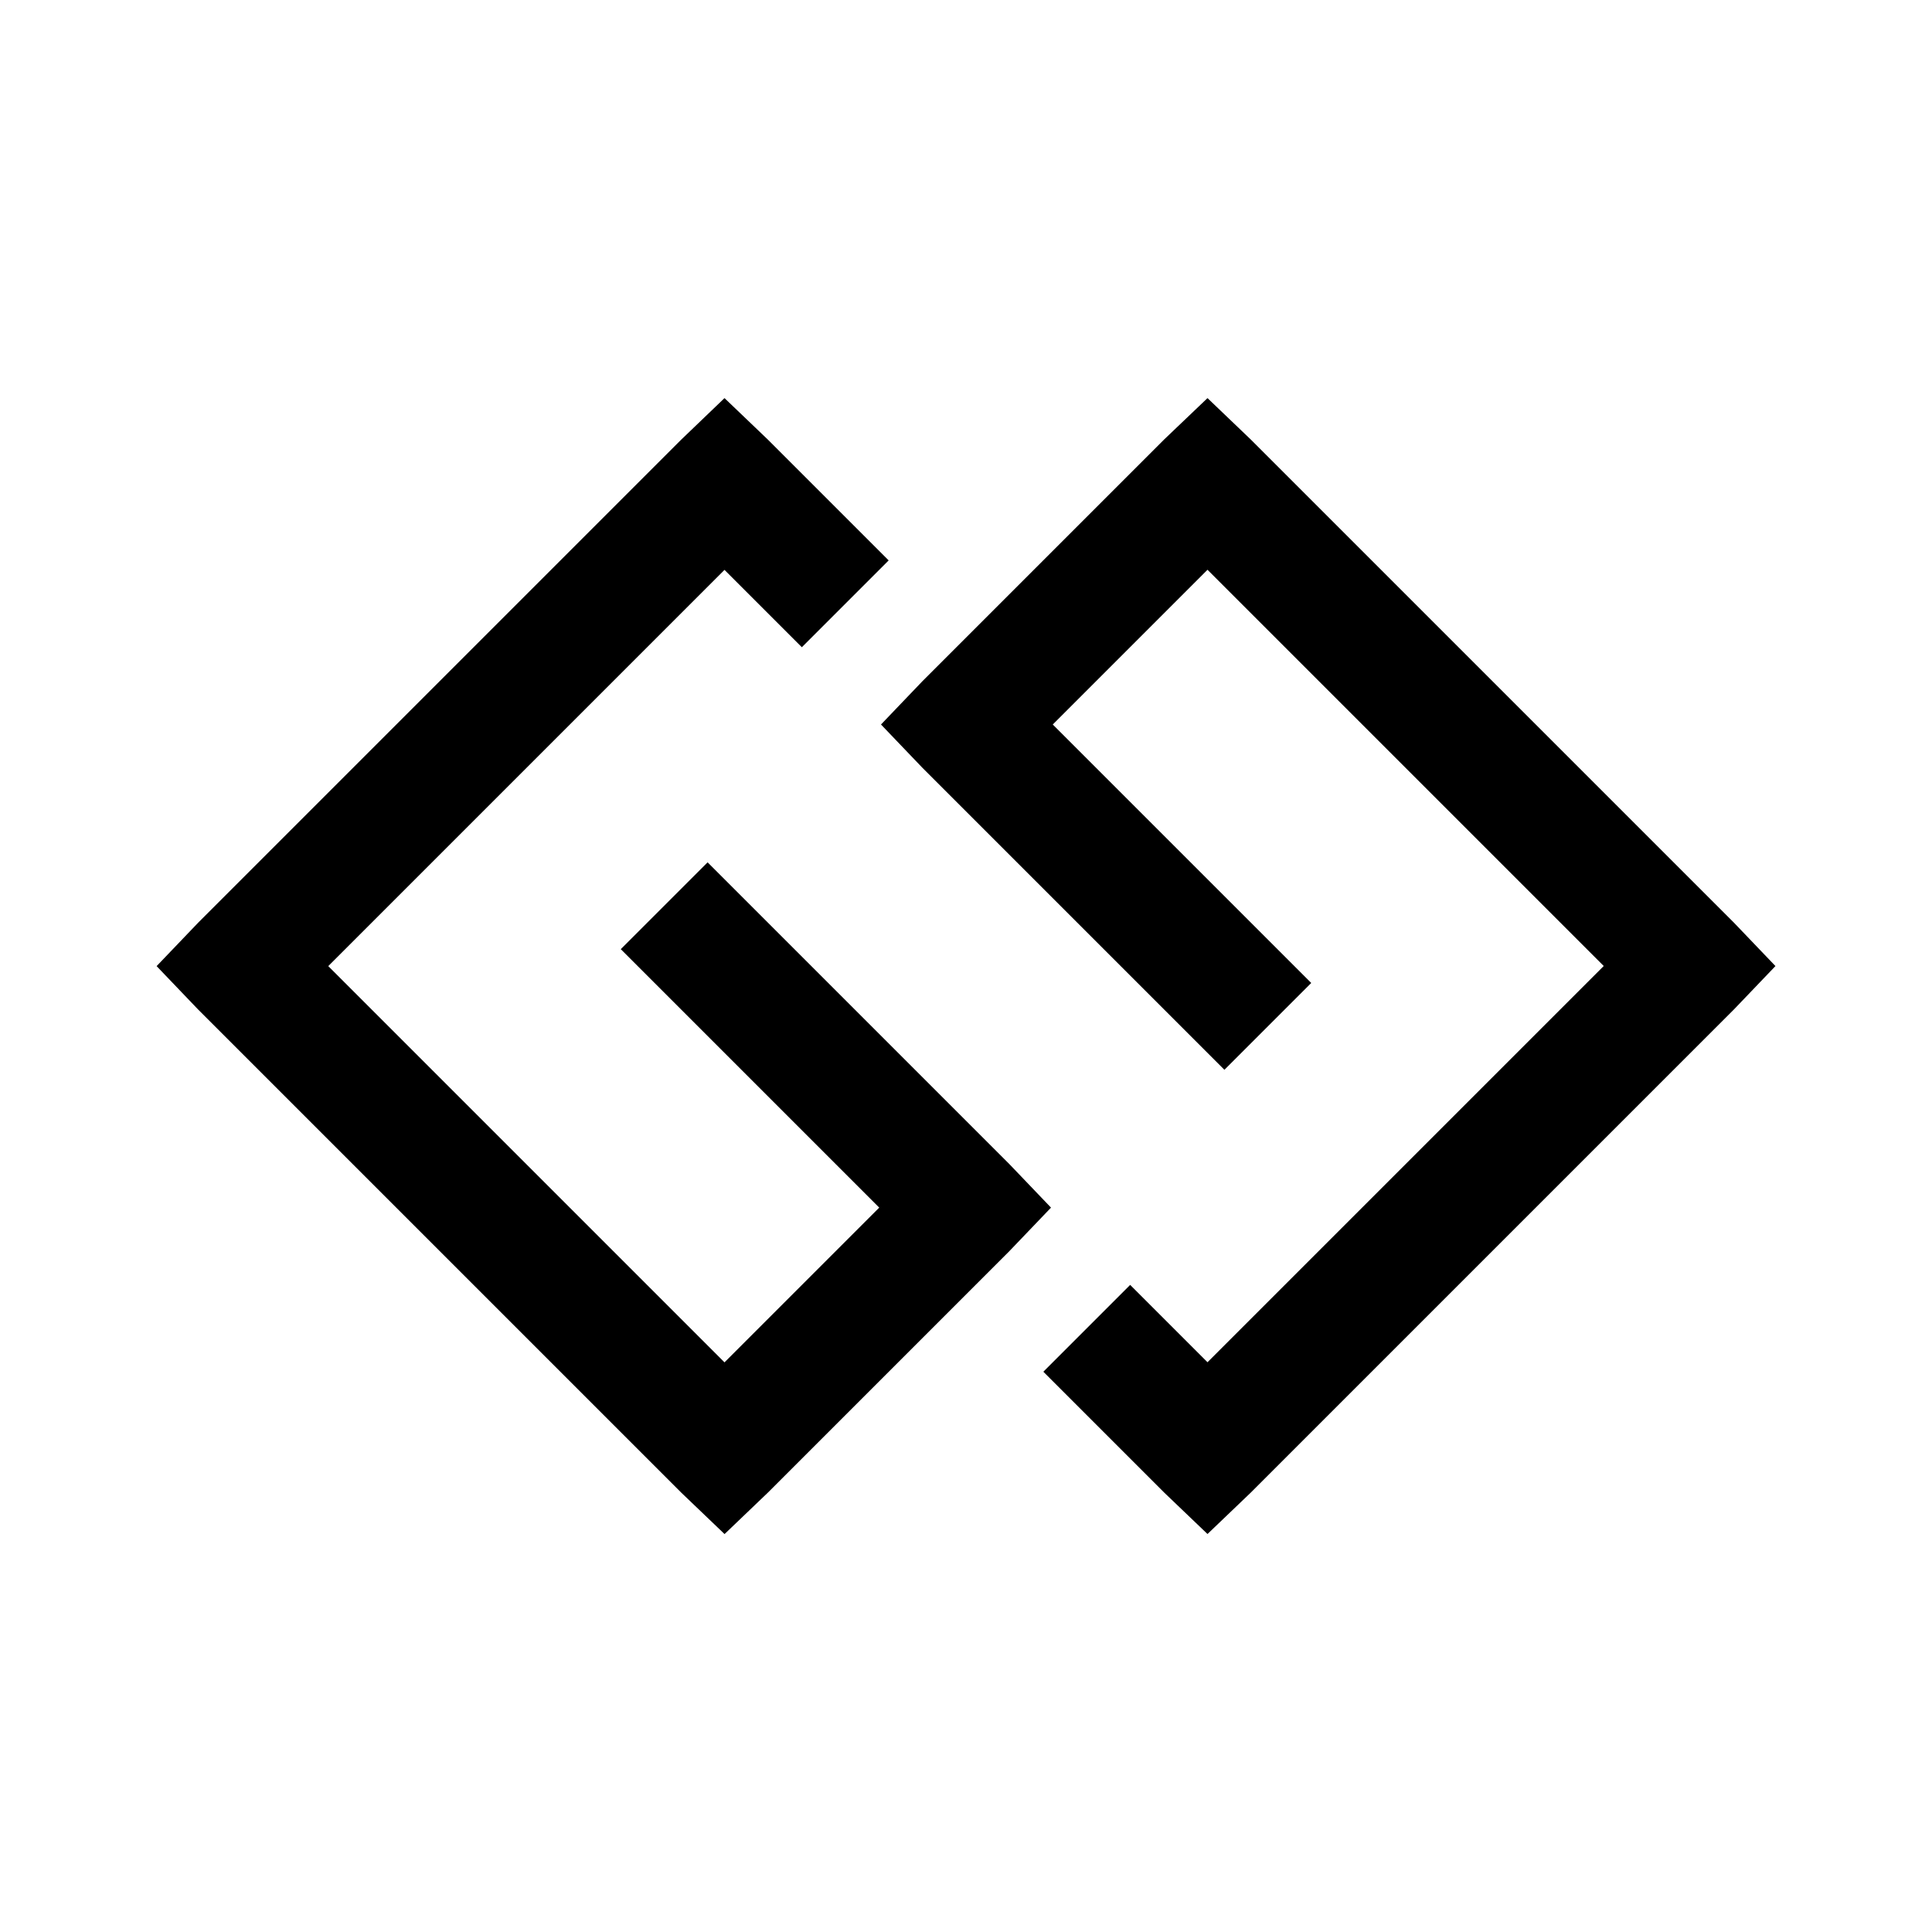 <!-- Generated by IcoMoon.io -->
<svg version="1.1" xmlns="http://www.w3.org/2000/svg" width="32" height="32" viewBox="0 0 32 32">
<title>gg-circle</title>
<path d="M12 6.594l0.719 0.688 2 2-1.438 1.438-1.281-1.281-6.563 6.563 6.563 6.563 2.563-2.563-4.281-4.281 1.438-1.438 5 5 0.688 0.719-0.688 0.719-4 4-0.719 0.688-0.719-0.688-8-8-0.688-0.719 0.688-0.719 8-8zM20 6.594l0.719 0.688 8 8 0.688 0.719-0.688 0.719-8 8-0.719 0.688-0.719-0.688-2-2 1.438-1.438 1.281 1.281 6.563-6.563-6.563-6.563-2.563 2.563 4.281 4.281-1.438 1.438-5-5-0.688-0.719 0.688-0.719 4-4z"></path>
</svg>

